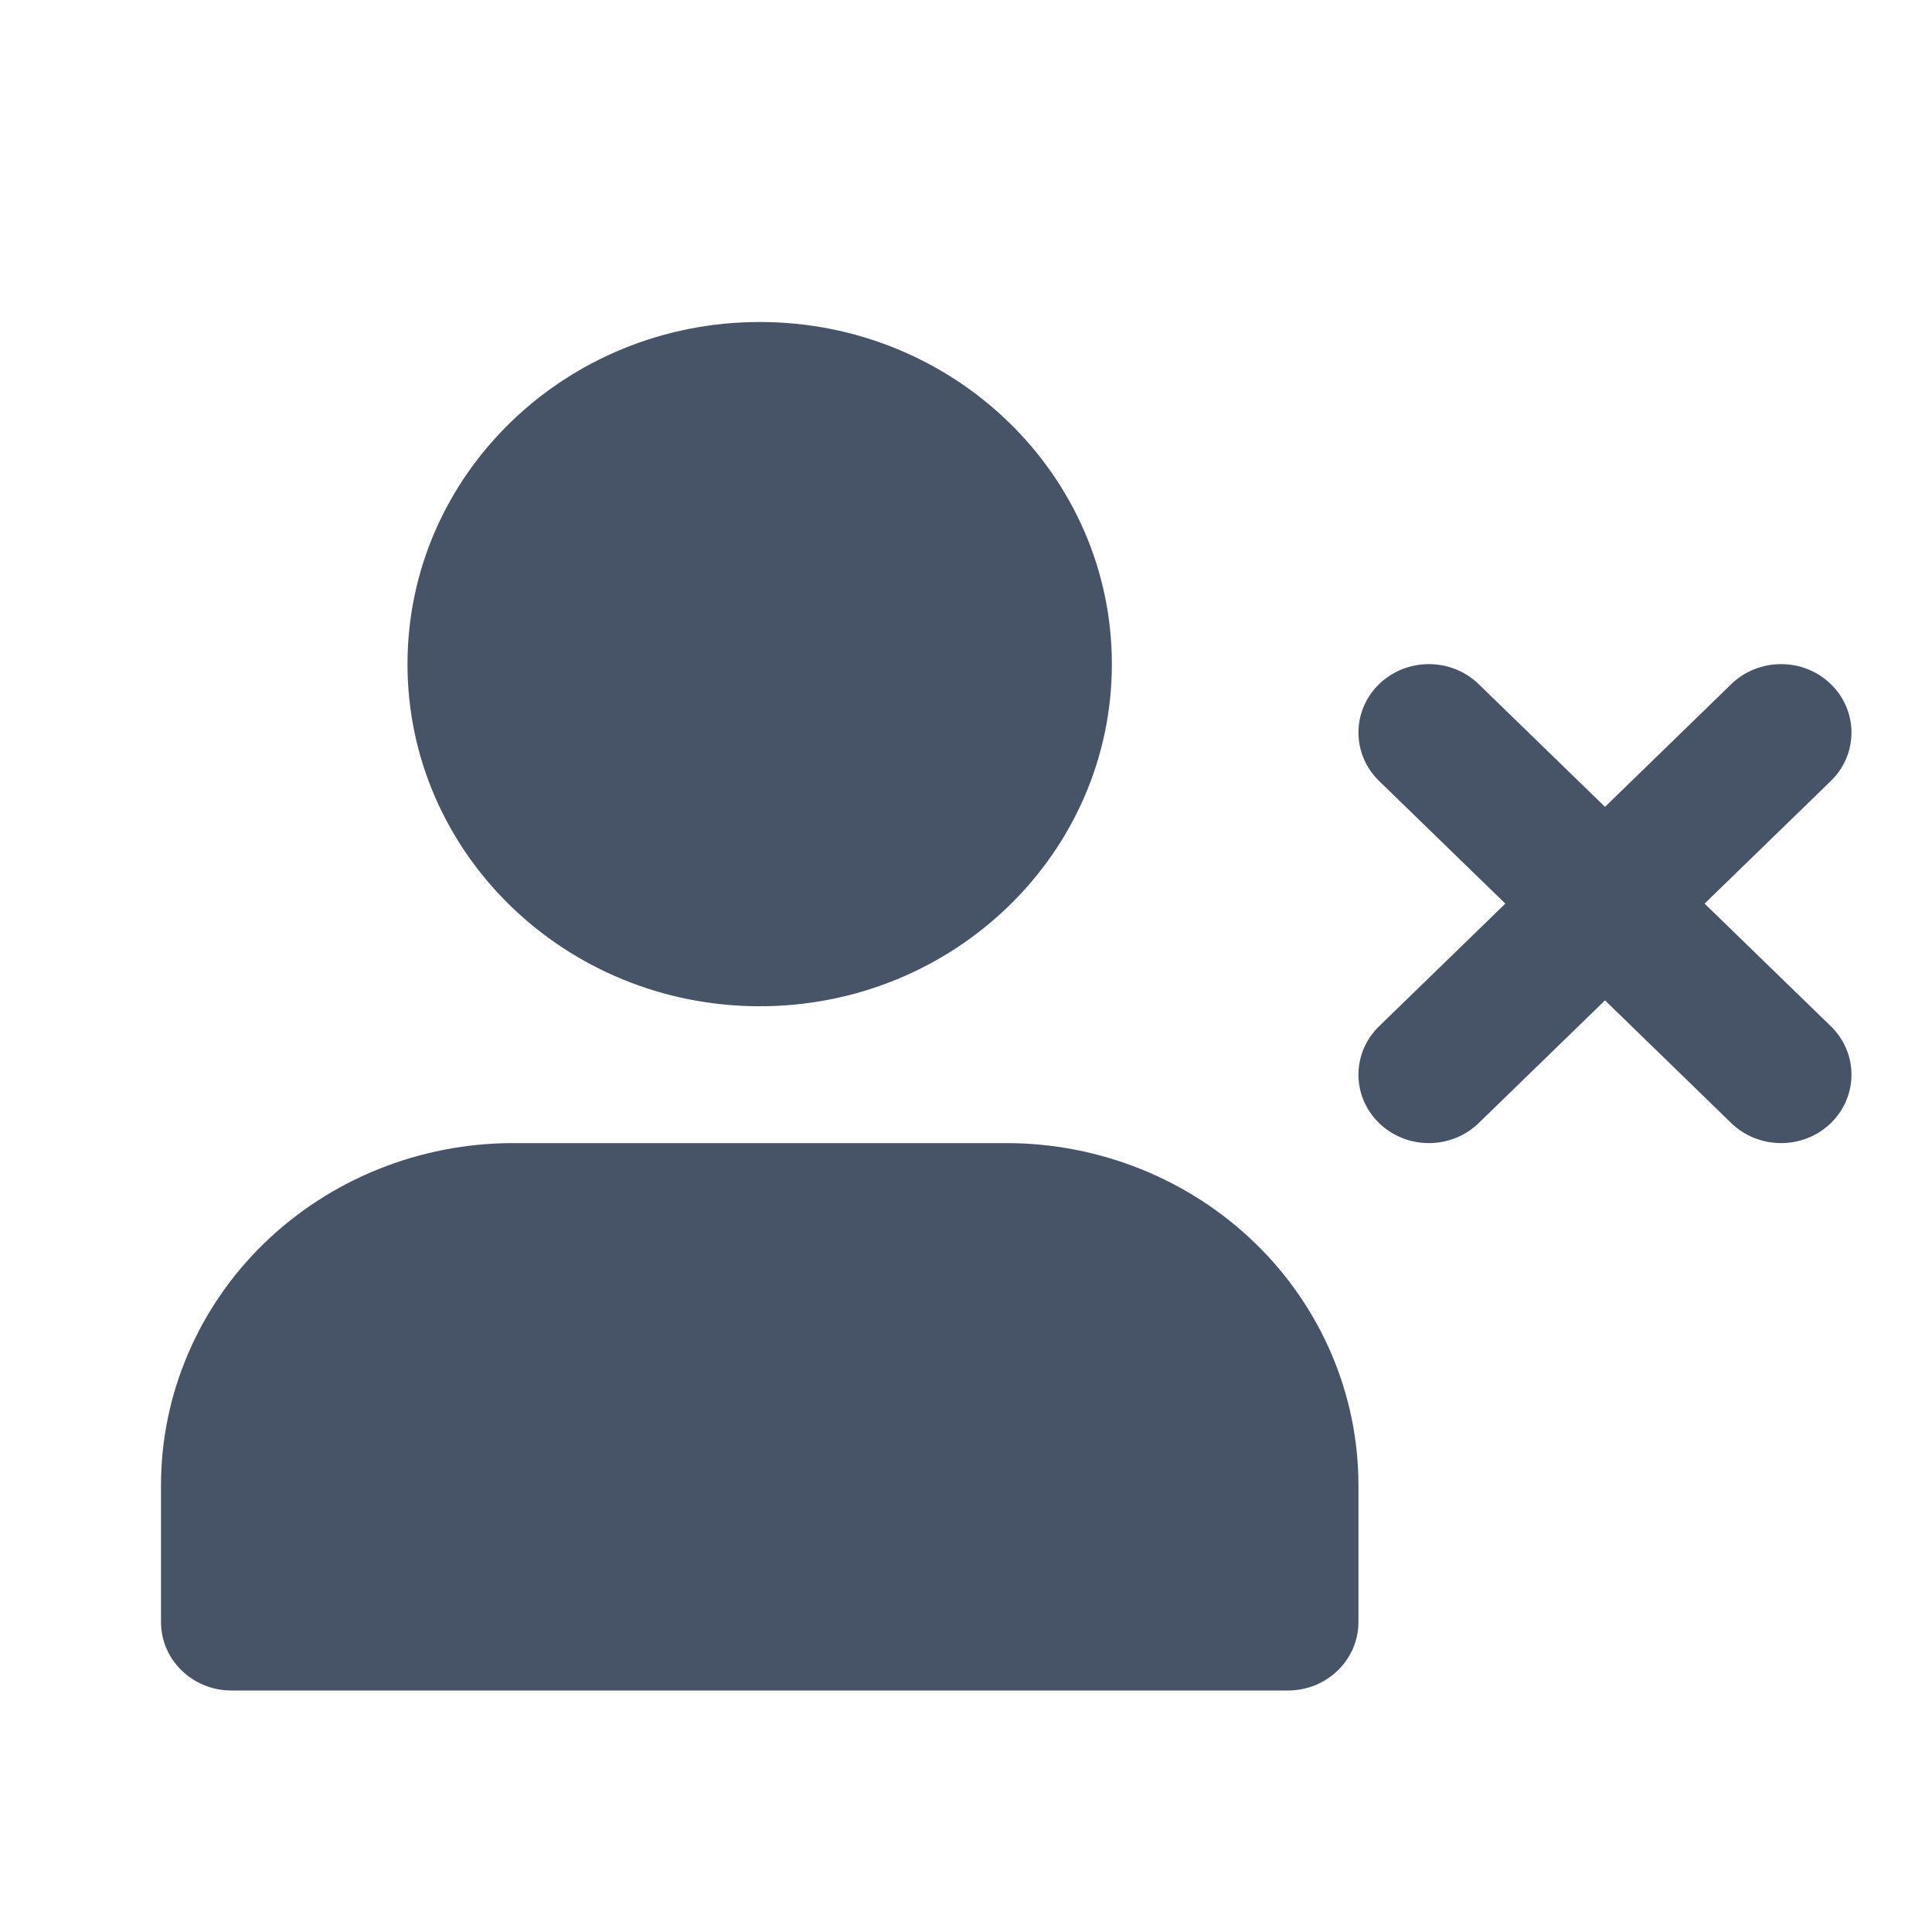 <svg width="24" height="24" viewBox="0 0 24 24" fill="none" xmlns="http://www.w3.org/2000/svg">
<path d="M5.062 8.25C5.062 5.903 7.021 4 9.438 4C11.854 4 13.812 5.903 13.812 8.25C13.812 10.597 11.854 12.5 9.438 12.5C7.021 12.5 5.062 10.597 5.062 8.25Z" fill="#475467"/>
<path d="M3.281 15.445C4.102 14.648 5.215 14.2 6.375 14.2H12.5C13.66 14.2 14.773 14.648 15.594 15.445C16.414 16.242 16.875 17.323 16.875 18.45V20.15C16.875 20.619 16.483 21 16 21H2.875C2.392 21 2 20.619 2 20.15V18.45C2 17.323 2.461 16.242 3.281 15.445Z" fill="#475467"/>
<path d="M17.131 8.499C17.473 8.167 18.027 8.167 18.369 8.499L19.938 10.023L21.506 8.499C21.848 8.167 22.402 8.167 22.744 8.499C23.085 8.831 23.085 9.369 22.744 9.701L21.175 11.225L22.744 12.749C23.085 13.081 23.085 13.619 22.744 13.951C22.402 14.283 21.848 14.283 21.506 13.951L19.938 12.427L18.369 13.951C18.027 14.283 17.473 14.283 17.131 13.951C16.79 13.619 16.79 13.081 17.131 12.749L18.7 11.225L17.131 9.701C16.79 9.369 16.79 8.831 17.131 8.499Z" fill="#475467"/>
</svg>
